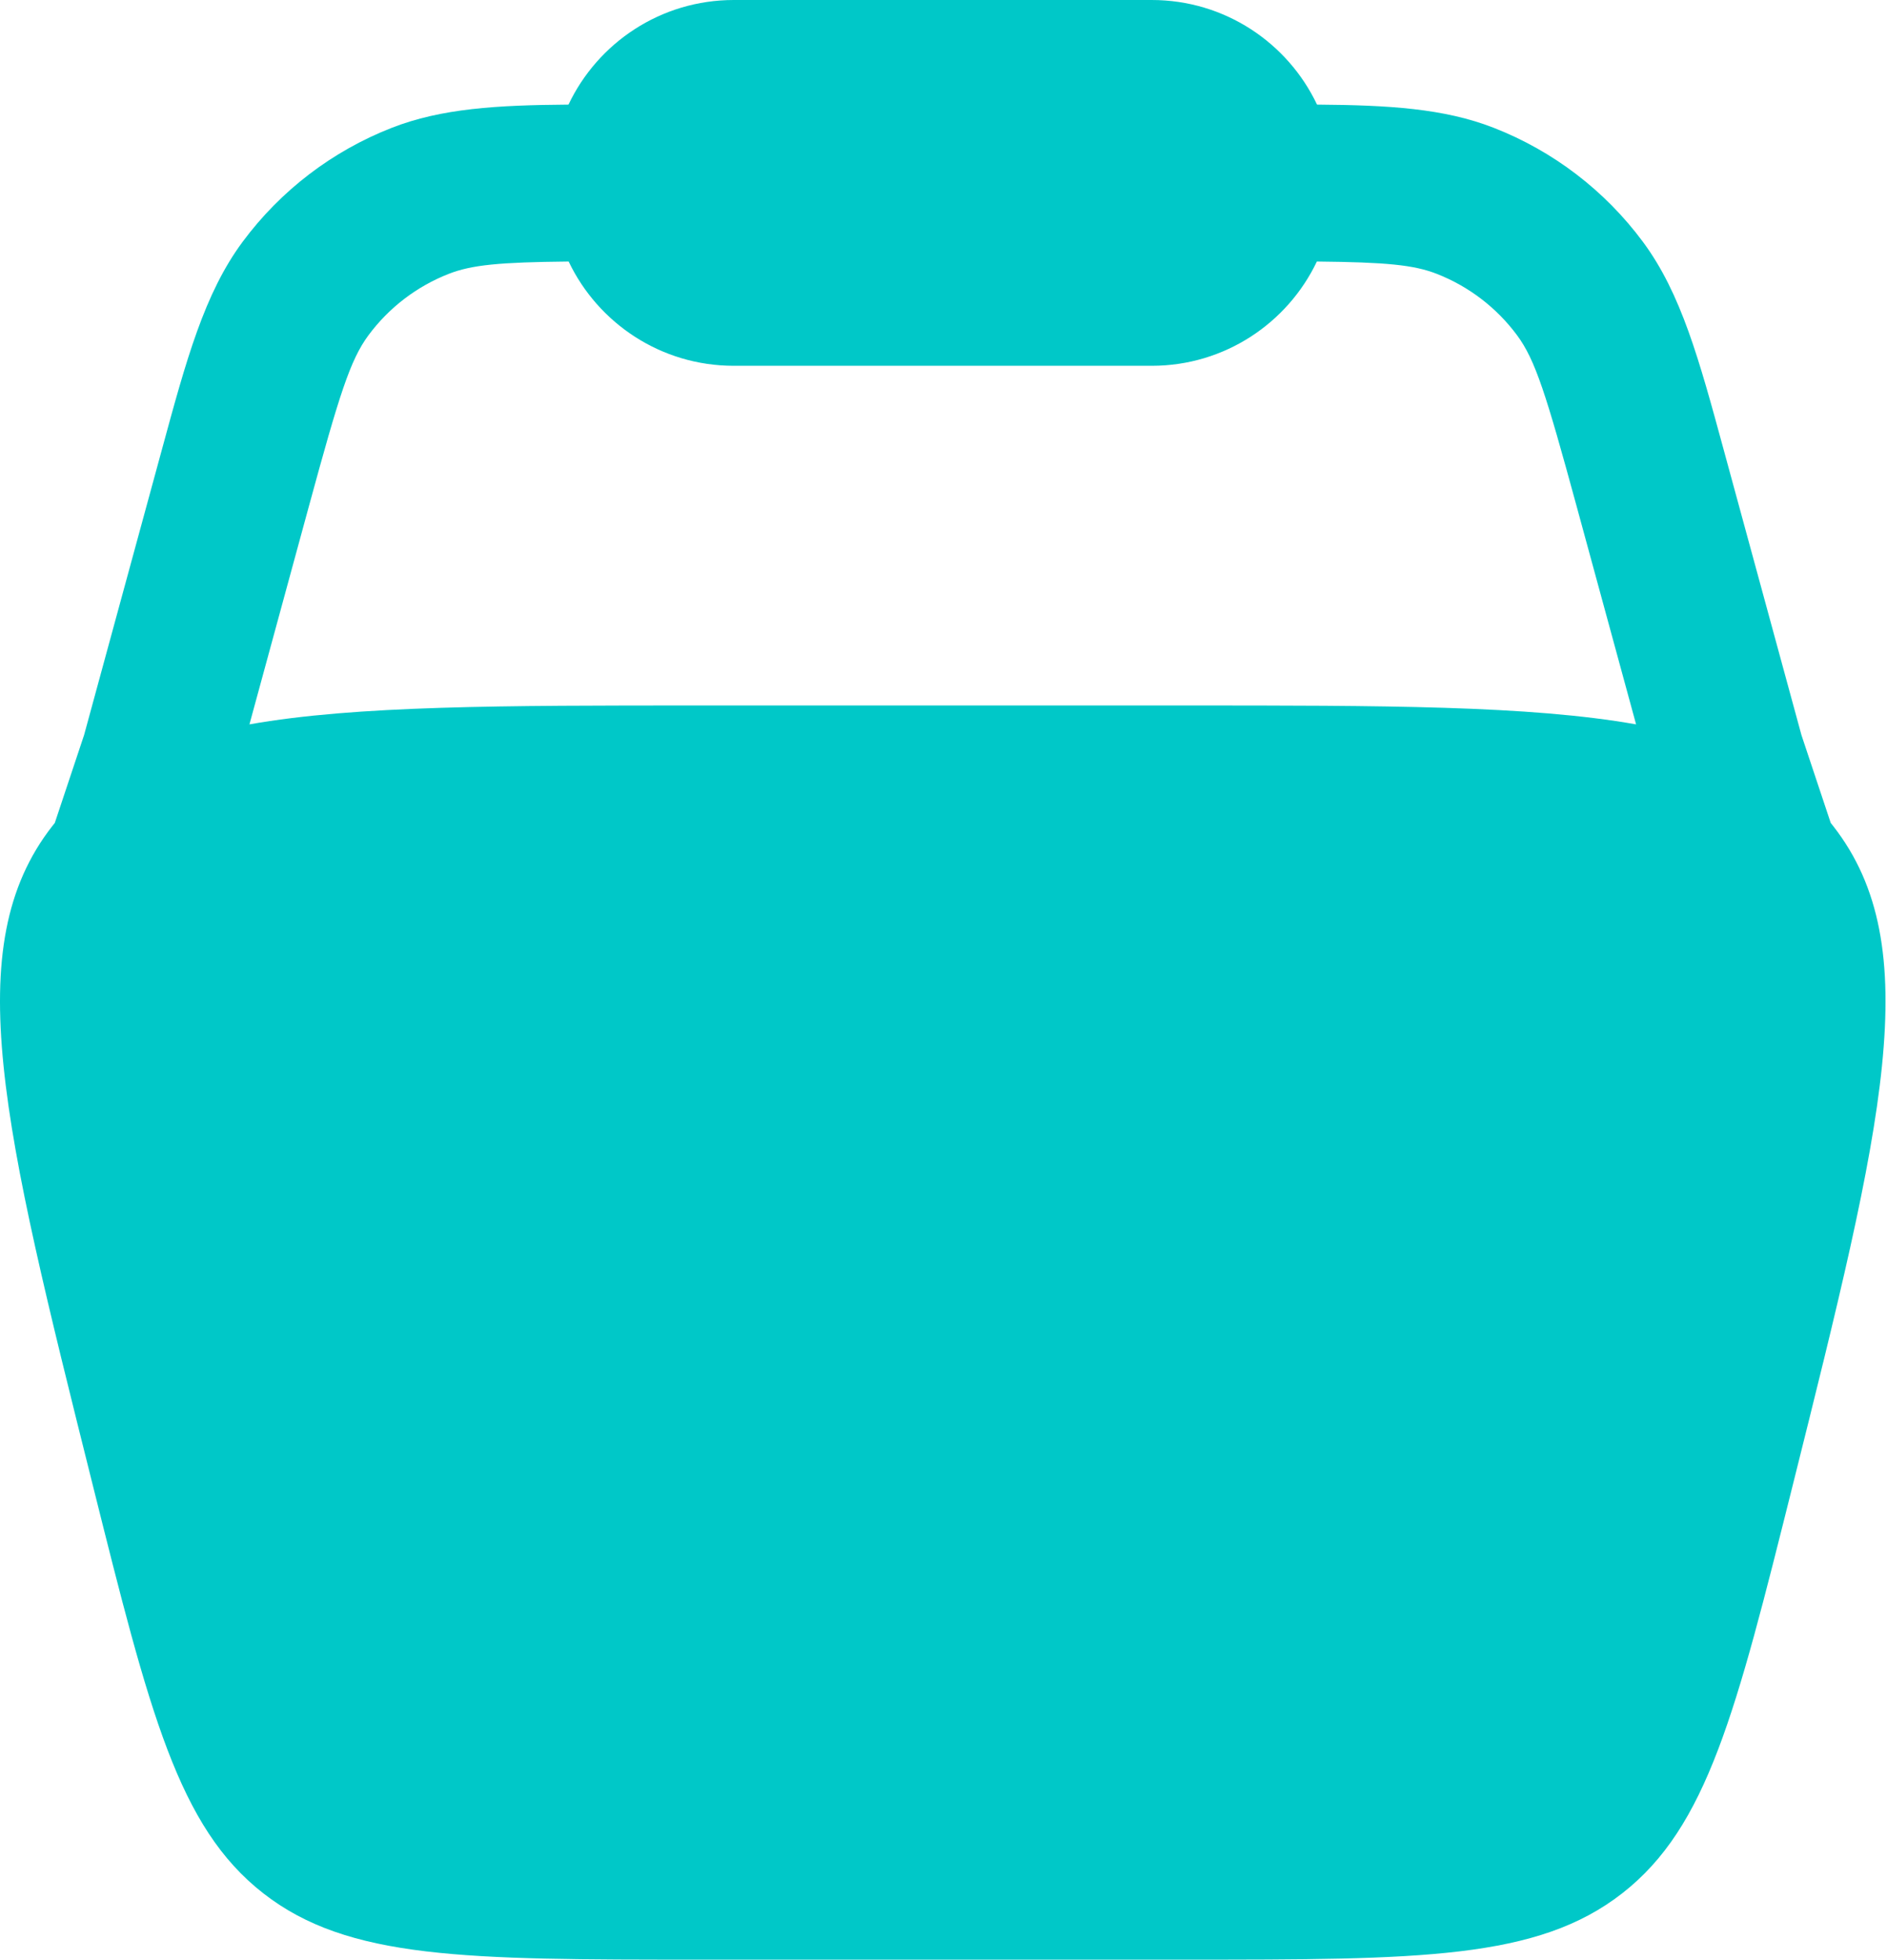 <svg width="602" height="625" viewBox="0 0 602 625" fill="none" xmlns="http://www.w3.org/2000/svg">
<path fill-rule="evenodd" clip-rule="evenodd" d="M181.365 33.363C190.721 13.639 210.817 0 234.098 0H367.432C390.712 0 410.808 13.639 420.165 33.363C442.948 33.529 460.708 34.575 476.558 40.77C495.498 48.172 511.972 60.755 524.095 77.081C536.325 93.55 542.068 114.66 549.972 143.715L574.702 234.424L584.048 262.467C584.315 262.797 584.578 263.127 584.838 263.463C614.868 301.92 600.568 359.117 571.972 473.51C553.782 546.267 544.685 582.643 517.562 603.823C490.435 625.003 452.938 625.003 377.942 625.003H223.586C148.59 625.003 111.093 625.003 83.967 603.823C56.841 582.643 47.746 546.267 29.557 473.51C0.959 359.117 -13.34 301.92 16.687 263.463C16.95 263.127 17.215 262.793 17.482 262.463L26.828 234.424L51.56 143.715C59.462 114.66 65.204 93.55 77.435 77.081C89.559 60.755 106.032 48.172 124.972 40.77C140.823 34.575 158.581 33.529 181.365 33.363ZM181.415 83.41C159.353 83.633 150.5 84.476 143.173 87.339C132.975 91.325 124.104 98.101 117.576 106.891C111.706 114.796 108.261 125.84 98.564 161.402L79.579 231.03C113.582 225.004 160.016 225.004 223.586 225.004H377.942C441.512 225.004 487.948 225.004 521.952 231.031L502.965 161.402C493.268 125.84 489.825 114.796 483.955 106.891C477.425 98.101 468.555 91.325 458.358 87.339C451.032 84.476 442.178 83.633 420.115 83.41C410.738 103.077 390.672 116.667 367.432 116.667H234.098C210.859 116.667 190.793 103.077 181.415 83.41Z" fill="#00C8C8"/>
</svg>
